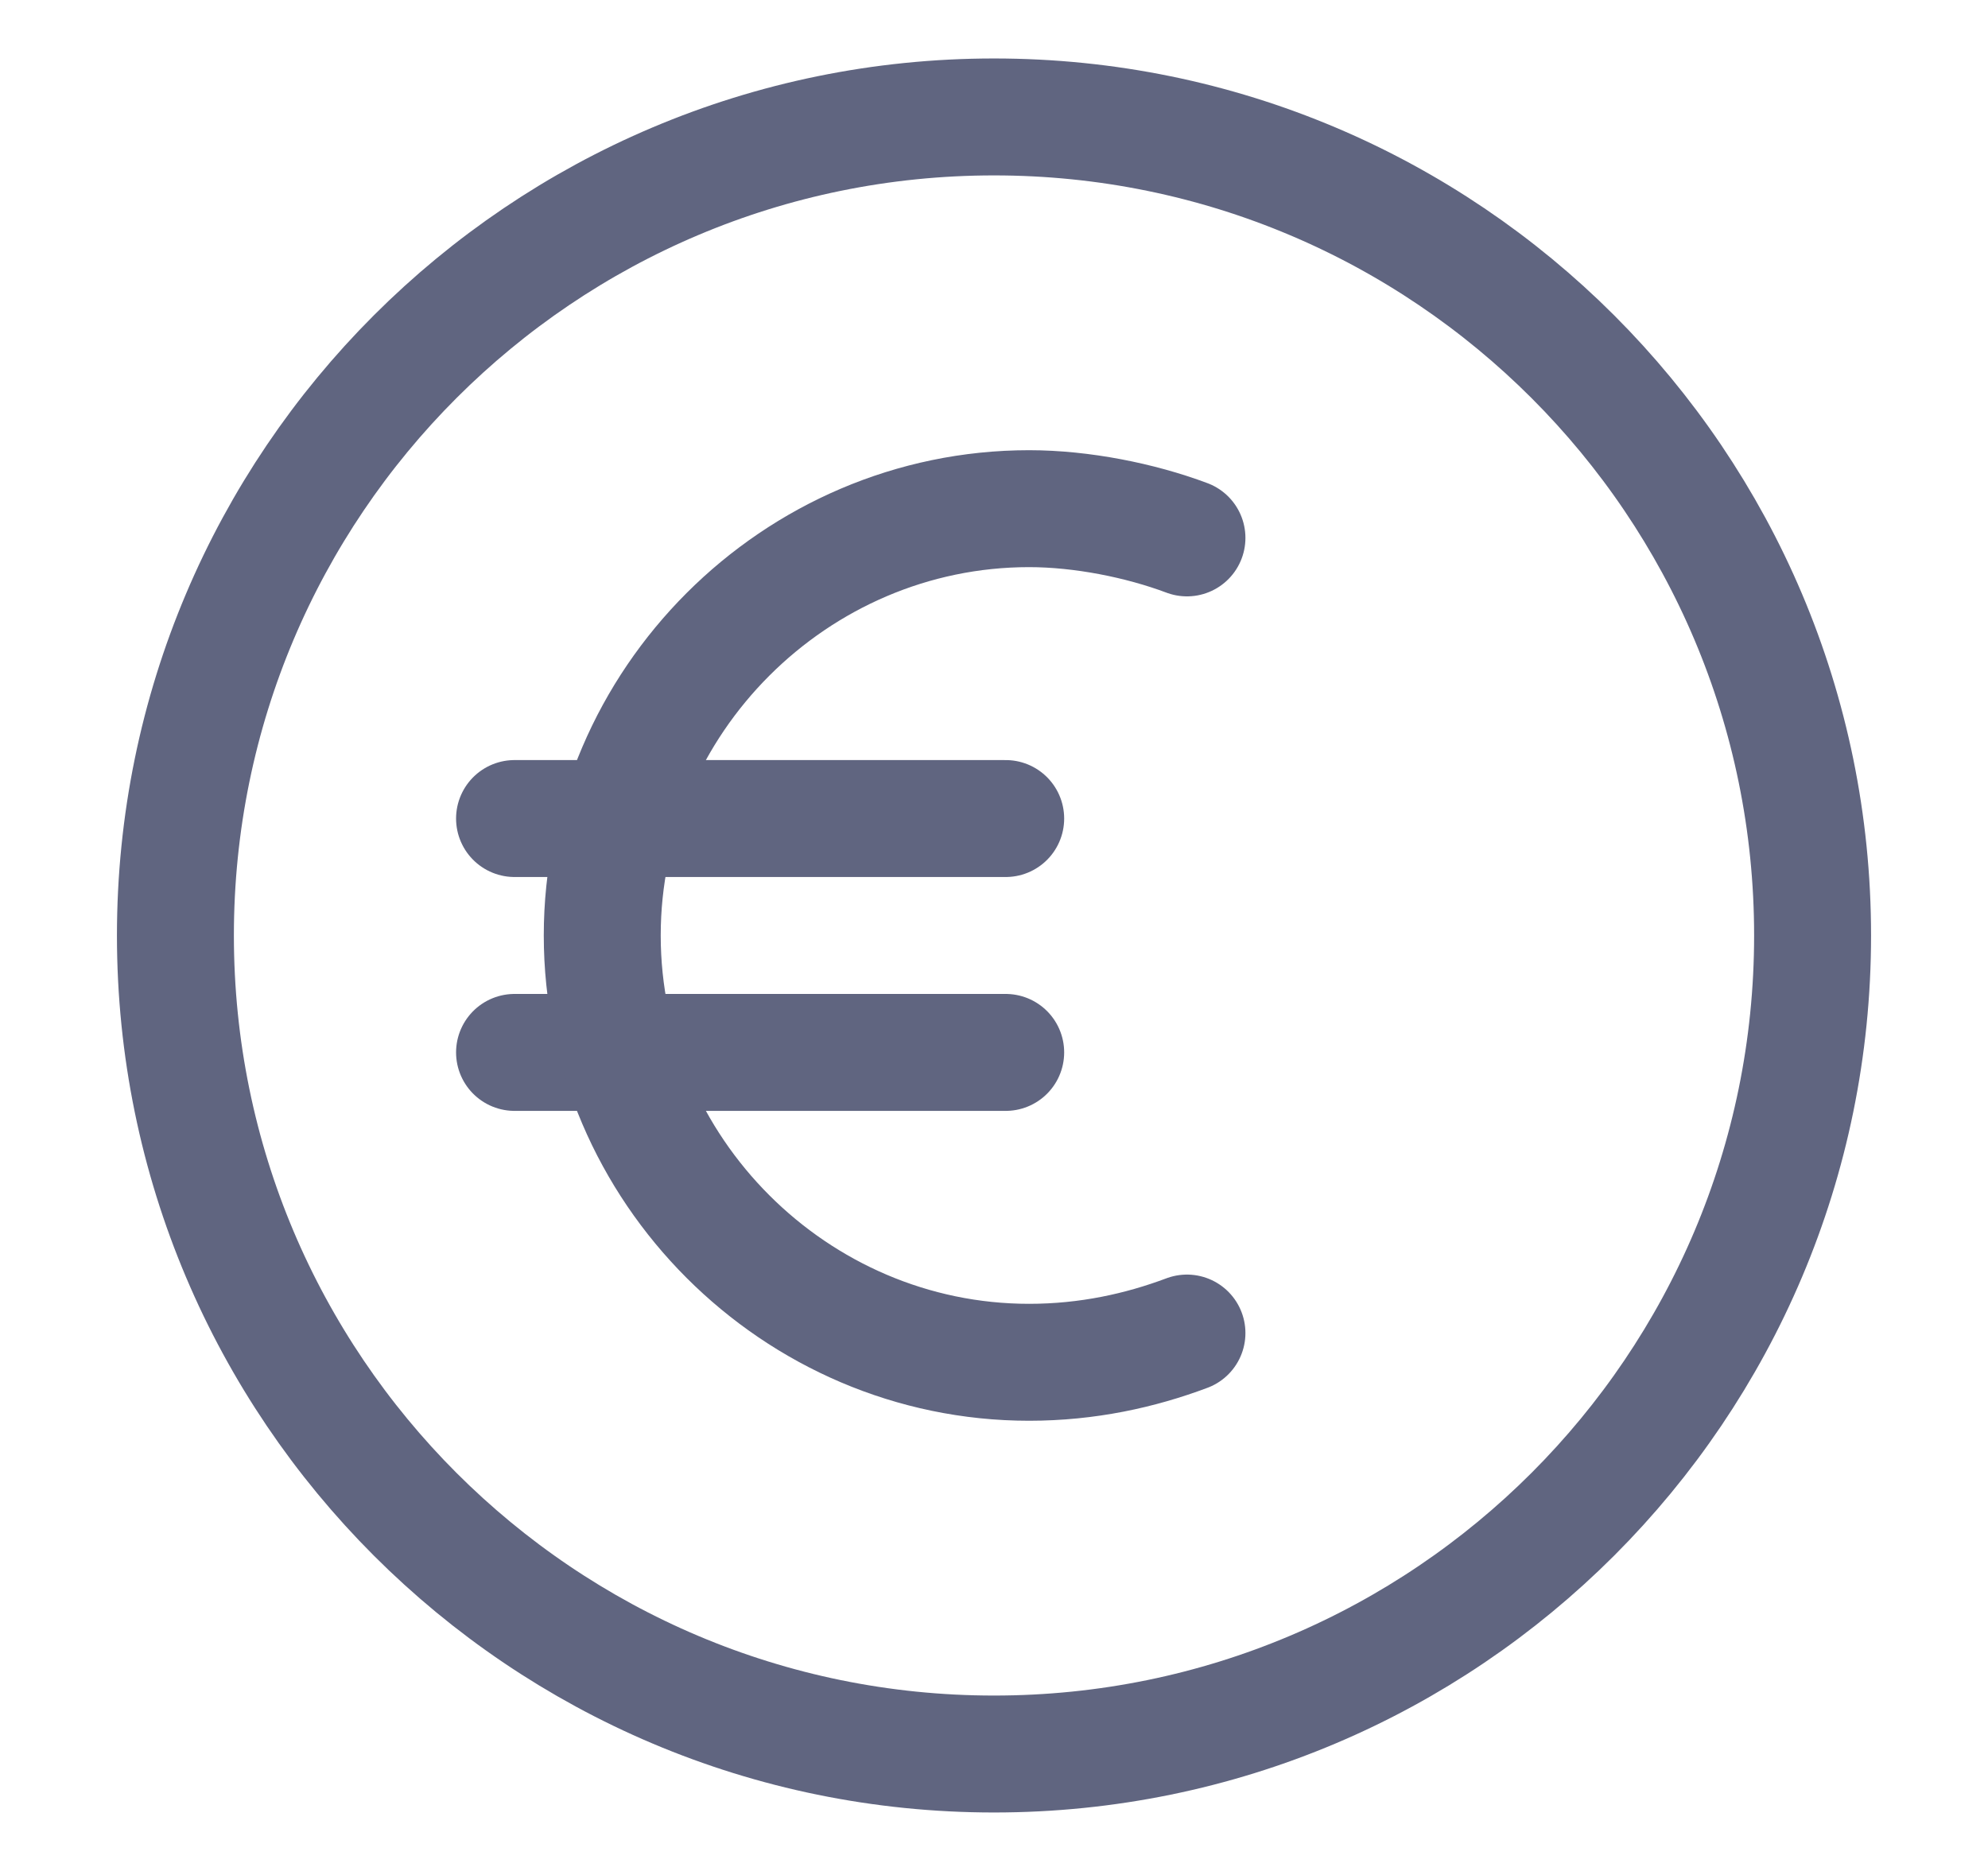 <svg width="17" height="16" viewBox="0 0 17 16" fill="none" xmlns="http://www.w3.org/2000/svg">
<path d="M8.5 15C12.366 15 15.5 11.866 15.5 8C15.5 4.134 12.366 1 8.5 1C4.634 1 1.5 4.134 1.5 8C1.5 11.866 4.634 15 8.5 15Z" stroke="#606580" stroke-miterlimit="10" stroke-linecap="round" stroke-linejoin="round"/>
<path d="M4.4 7H8.6" stroke="#606580" stroke-miterlimit="10" stroke-linecap="round" stroke-linejoin="round"/>
<path d="M4.4 9H8.6" stroke="#606580" stroke-miterlimit="10" stroke-linecap="round" stroke-linejoin="round"/>
<path d="M10.15 4.6C9.75 4.45 9.25 4.35 8.8 4.35C6.8 4.35 5.15 6 5.15 8C5.15 10 6.8 11.65 8.8 11.65C9.3 11.65 9.75 11.55 10.15 11.4" stroke="#606580" stroke-miterlimit="10" stroke-linecap="round" stroke-linejoin="round"/>
</svg>
